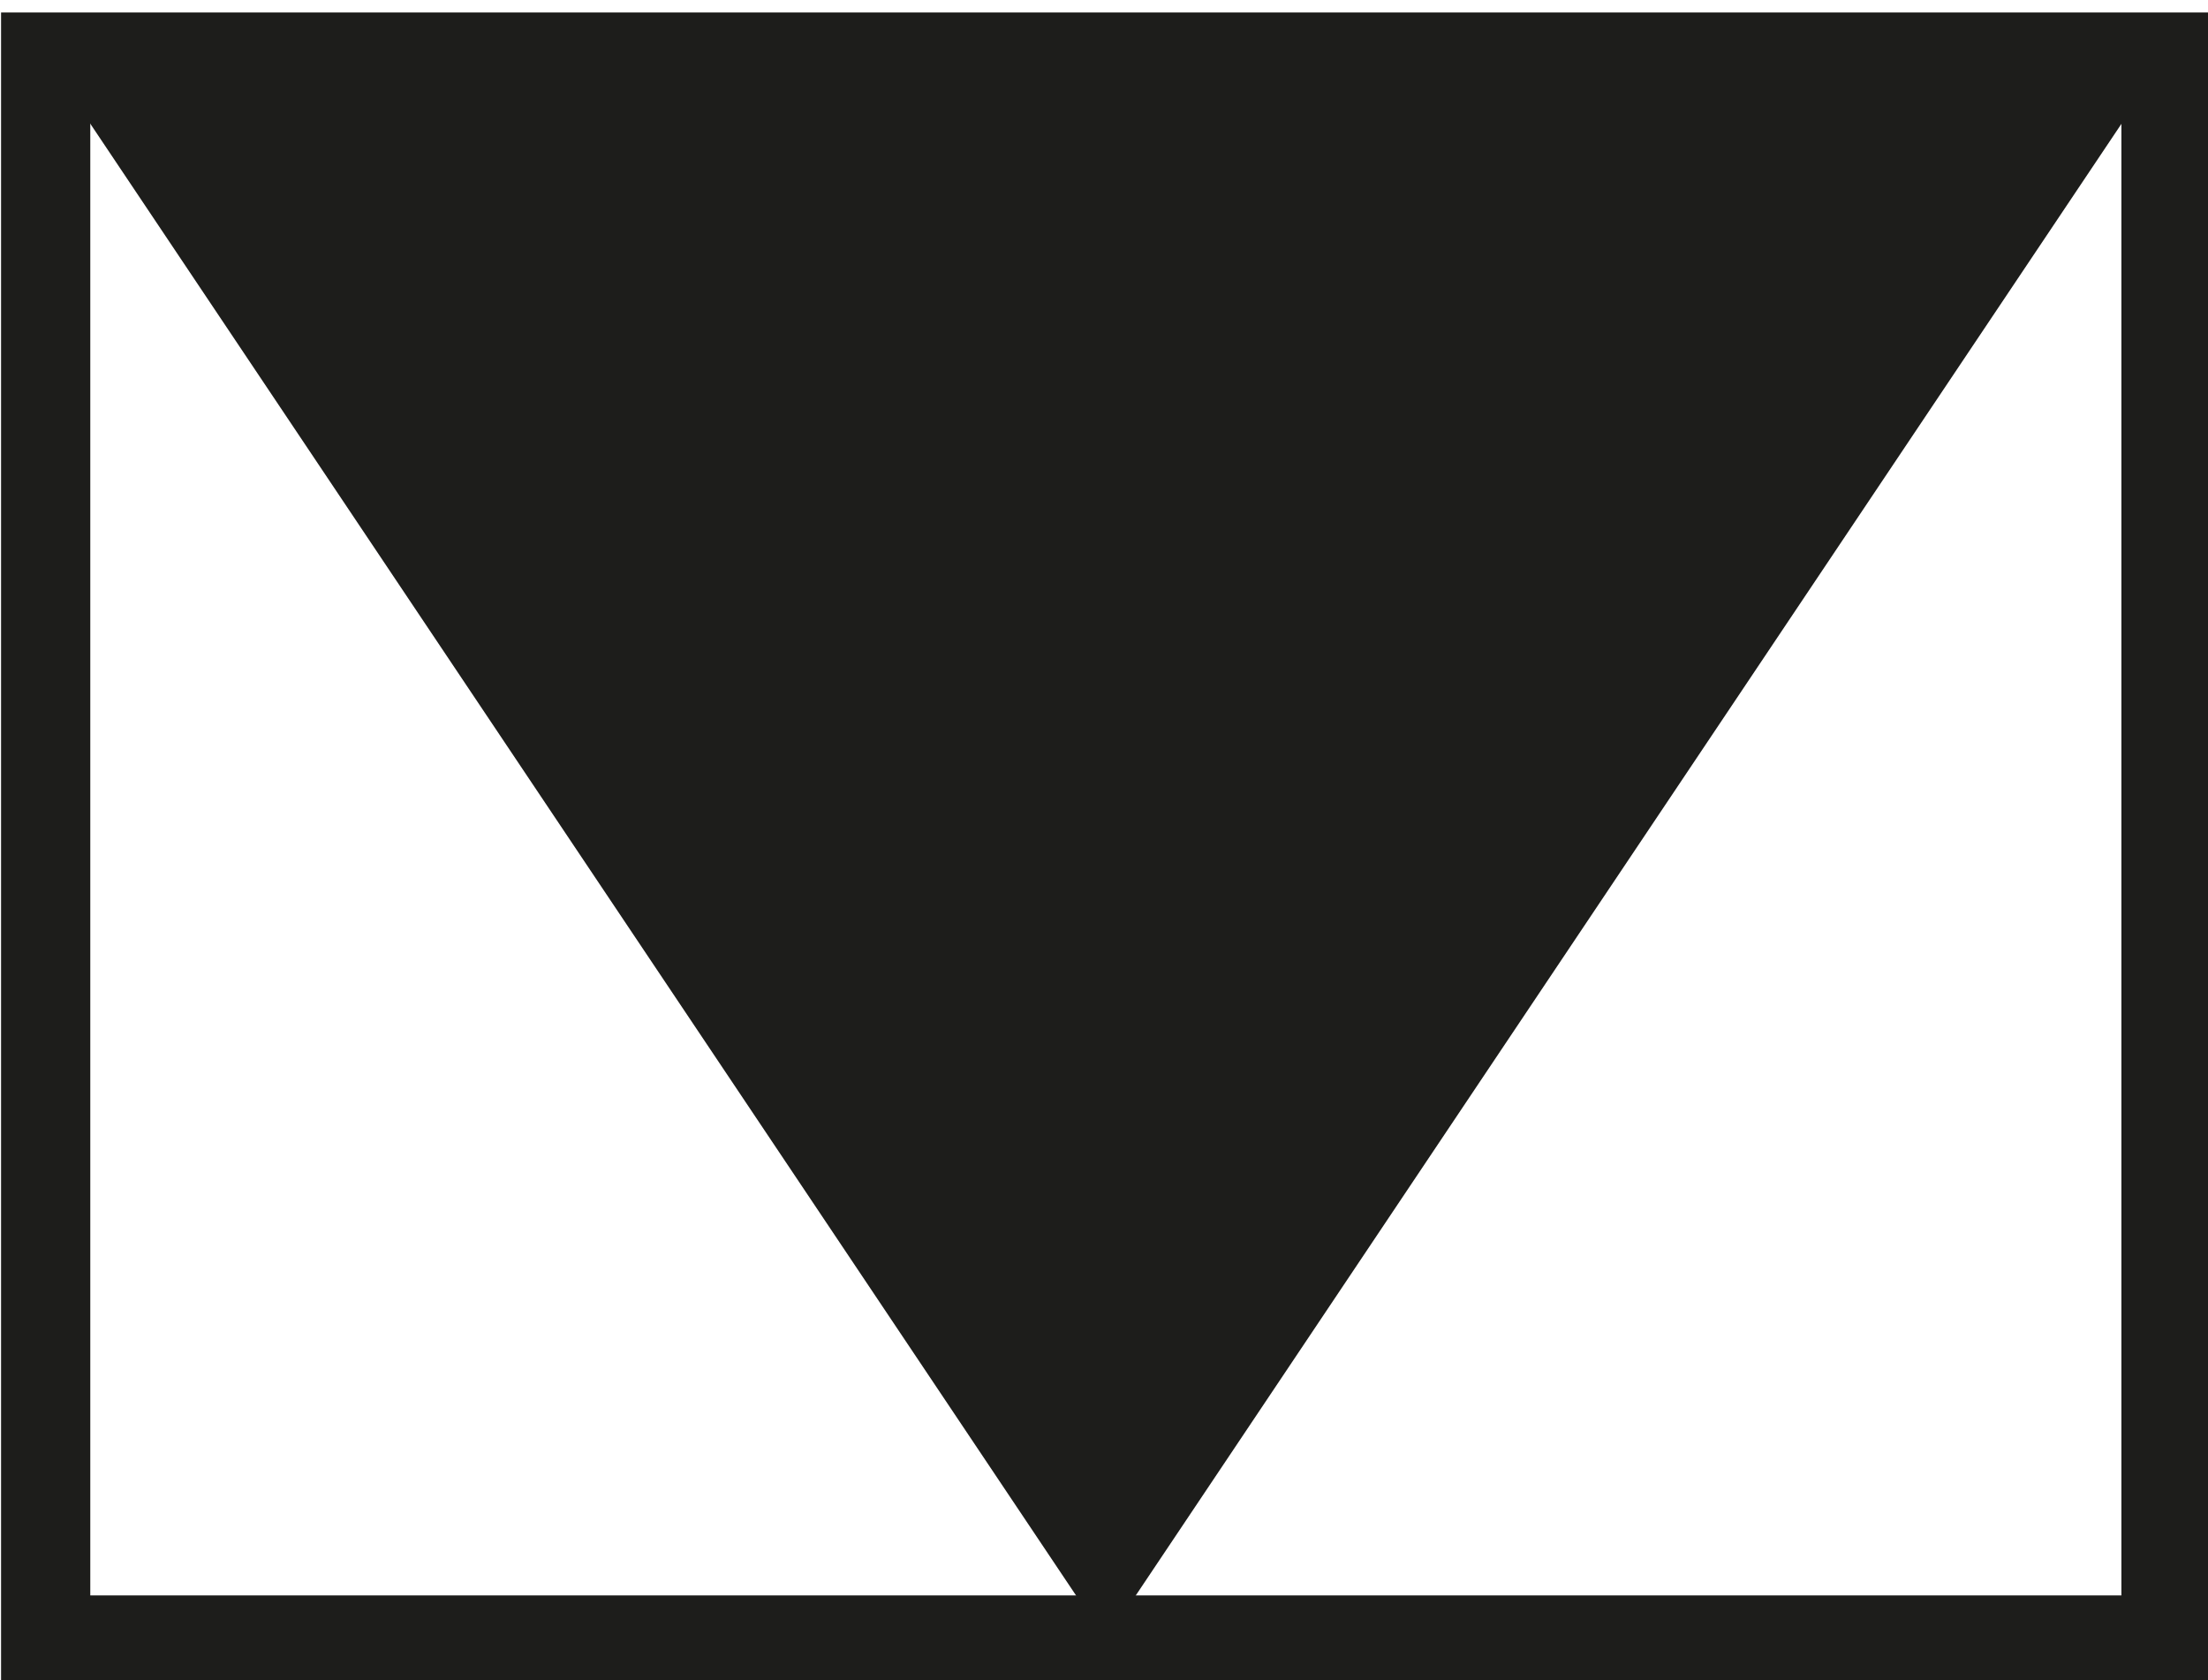 <?xml version="1.0" encoding="utf-8"?>
<!-- Generator: Adobe Illustrator 19.0.0, SVG Export Plug-In . SVG Version: 6.00 Build 0)  -->
<svg version="1.1" id="Ebene_1" xmlns="http://www.w3.org/2000/svg" xmlns:xlink="http://www.w3.org/1999/xlink" x="0px" y="0px"
	 viewBox="0 0 18.562 14.125" enable-background="new 0 0 18.562 14.125" xml:space="preserve">
<polygon fill="#1D1D1B" points="9.297,13.786 18.21,0.48 0.384,0.48 "/>
<rect x="0.384" y="0.48" fill="none" stroke="#1D1D1B" stroke-width="0.75" width="17.825" height="13.306"/>
</svg>
